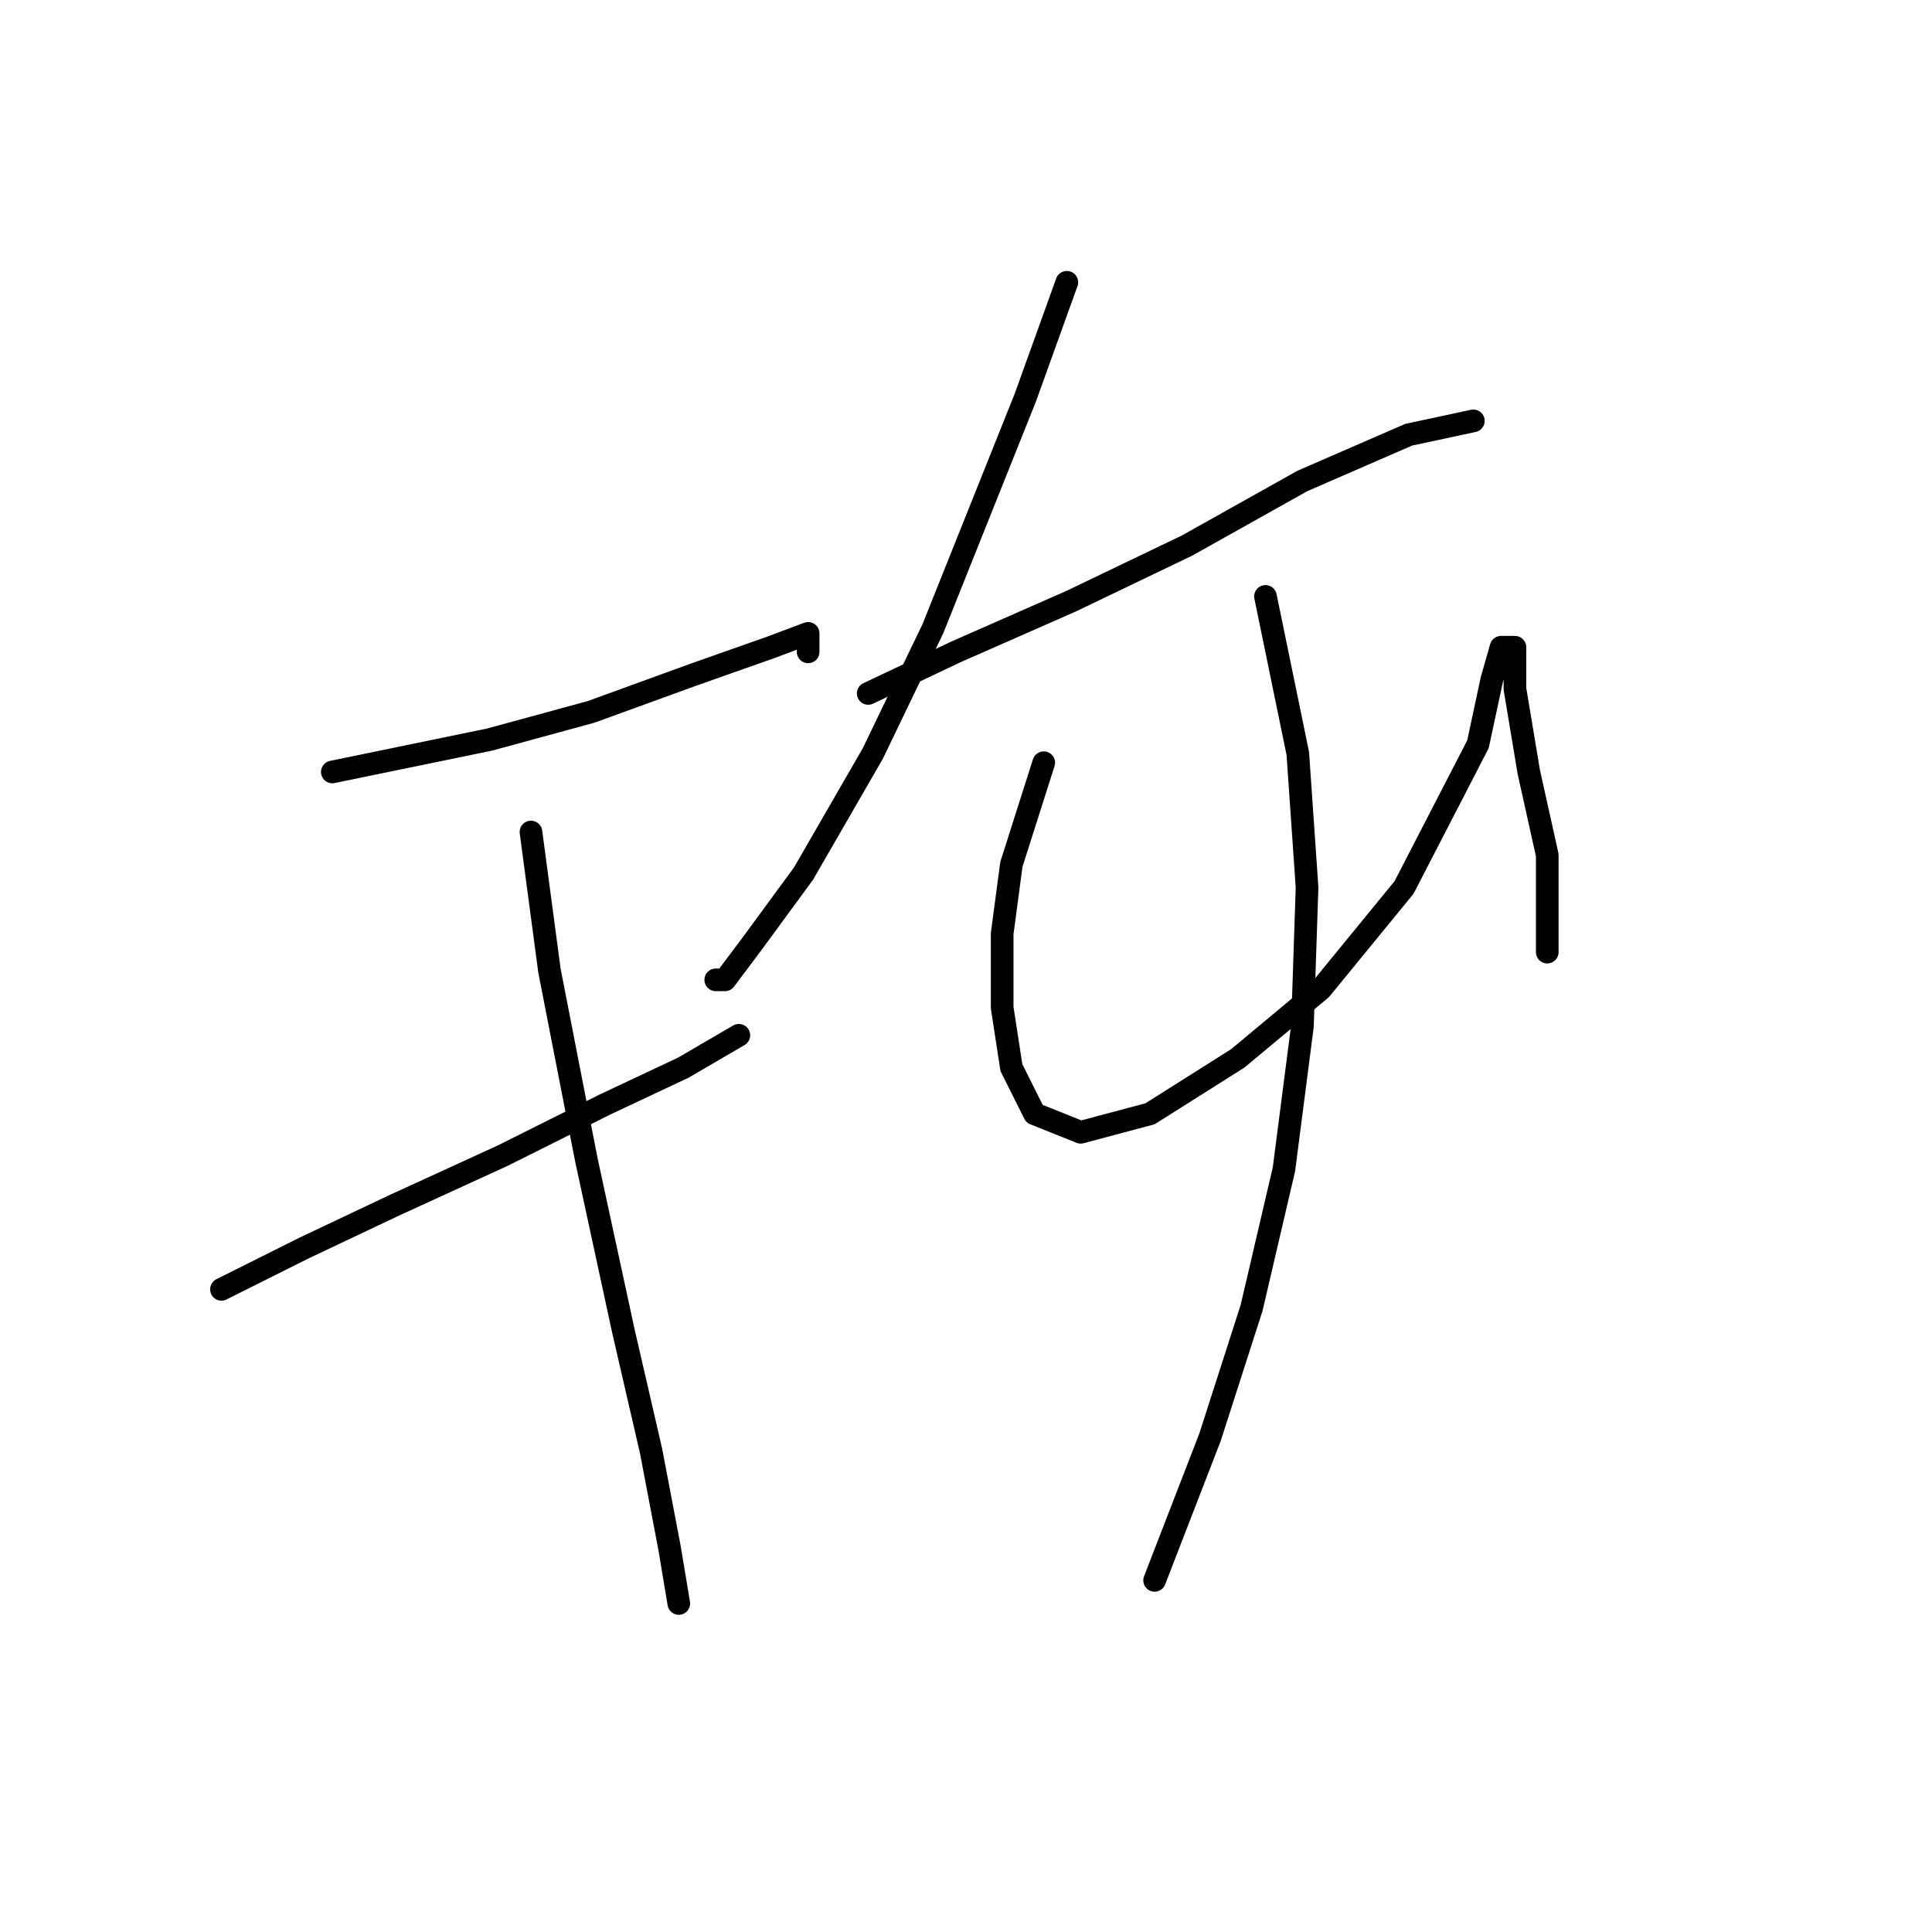 <?xml version="1.0" standalone="no"?>
    <svg width="256" height="256" xmlns="http://www.w3.org/2000/svg" version="1.1">
    <polyline stroke="black" stroke-width="3" stroke-linecap="round" fill="transparent" stroke-linejoin="round" points="44.035 102.289 64.847 98.004 78.313 94.331 91.78 89.434 102.186 85.762 107.082 83.925 107.082 86.374 107.082 86.374 " />
        <polyline stroke="black" stroke-width="3" stroke-linecap="round" fill="transparent" stroke-linejoin="round" points="29.344 170.845 40.362 165.336 51.992 159.827 66.683 153.094 80.149 146.361 90.555 141.464 97.901 137.179 97.901 137.179 " />
        <polyline stroke="black" stroke-width="3" stroke-linecap="round" fill="transparent" stroke-linejoin="round" points="70.356 110.246 72.804 128.61 77.701 153.706 82.598 176.354 86.271 192.269 88.719 205.124 89.943 212.469 89.943 212.469 " />
        <polyline stroke="black" stroke-width="3" stroke-linecap="round" fill="transparent" stroke-linejoin="round" points="141.361 37.405 135.852 52.707 123.61 83.313 115.652 99.84 106.47 115.755 99.737 124.937 96.064 129.834 94.84 129.834 94.84 129.834 " />
        <polyline stroke="black" stroke-width="3" stroke-linecap="round" fill="transparent" stroke-linejoin="round" points="115.04 91.883 126.67 86.374 141.973 79.64 157.276 72.295 172.579 63.726 186.657 57.604 195.227 55.768 195.227 55.768 " />
        <polyline stroke="black" stroke-width="3" stroke-linecap="round" fill="transparent" stroke-linejoin="round" points="138.3 101.064 134.015 114.531 132.791 123.713 132.791 133.506 134.015 141.464 137.076 147.585 143.197 150.033 152.379 147.585 164.009 140.24 175.027 131.058 186.045 117.591 195.839 98.616 197.675 90.046 198.899 85.762 200.736 85.762 200.736 91.271 202.572 102.289 205.021 113.307 205.021 120.652 205.021 126.161 205.021 126.161 " />
        <polyline stroke="black" stroke-width="3" stroke-linecap="round" fill="transparent" stroke-linejoin="round" points="167.682 79.028 171.966 99.84 173.191 117.591 172.579 135.955 170.13 154.93 165.845 173.294 160.336 190.433 152.991 209.408 152.991 209.408 " />
        </svg>